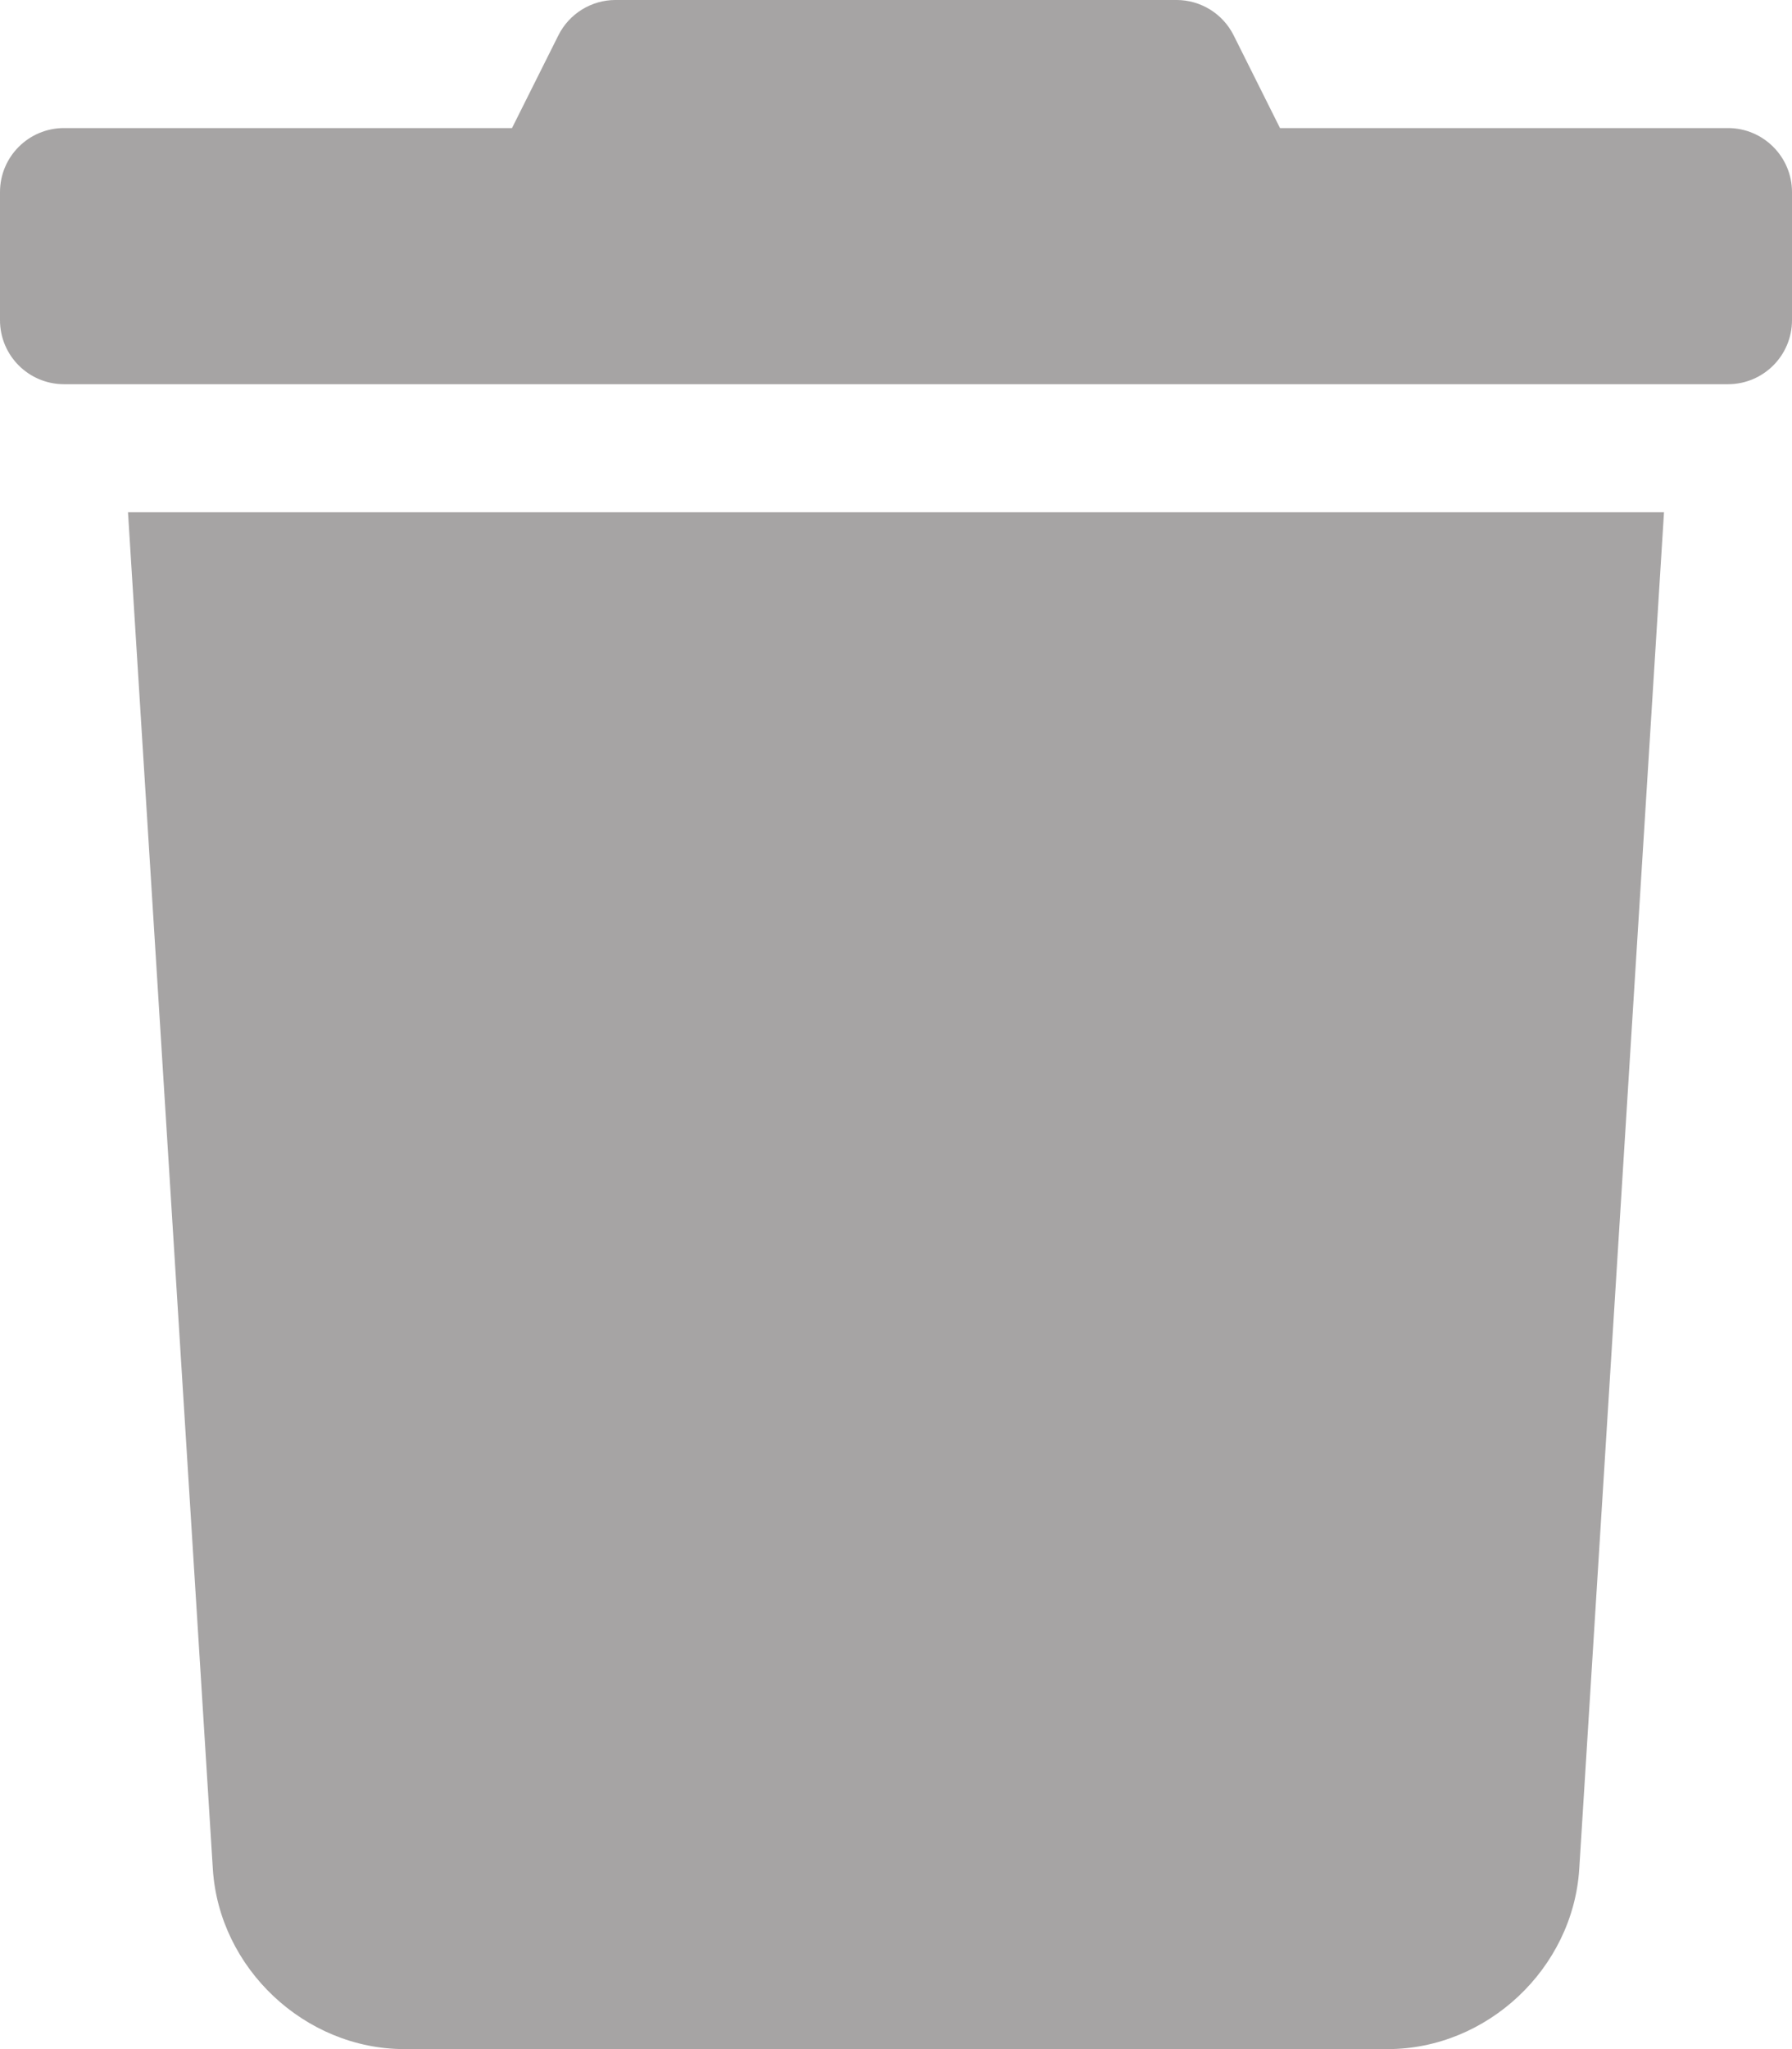 <?xml version="1.0" ?><svg fill="#a6a4a4" viewBox="0 0 448 512" xmlns="http://www.w3.org/2000/svg"><path d="M53.21 467c1.562 24.84 23.02 45 47.9 45h245.8c24.88 0 46.33-20.16 47.9-45L416 128H32L53.21 467zM432 32H320l-11.58-23.16c-2.709-5.42-8.25-8.844-14.31-8.844H153.9c-6.061 0-11.6 3.424-14.31 8.844L128 32H16c-8.836 0-16 7.162-16 16V80c0 8.836 7.164 16 16 16h416c8.838 0 16-7.164 16-16V48C448 39.16 440.8 32 432 32z"/></svg>